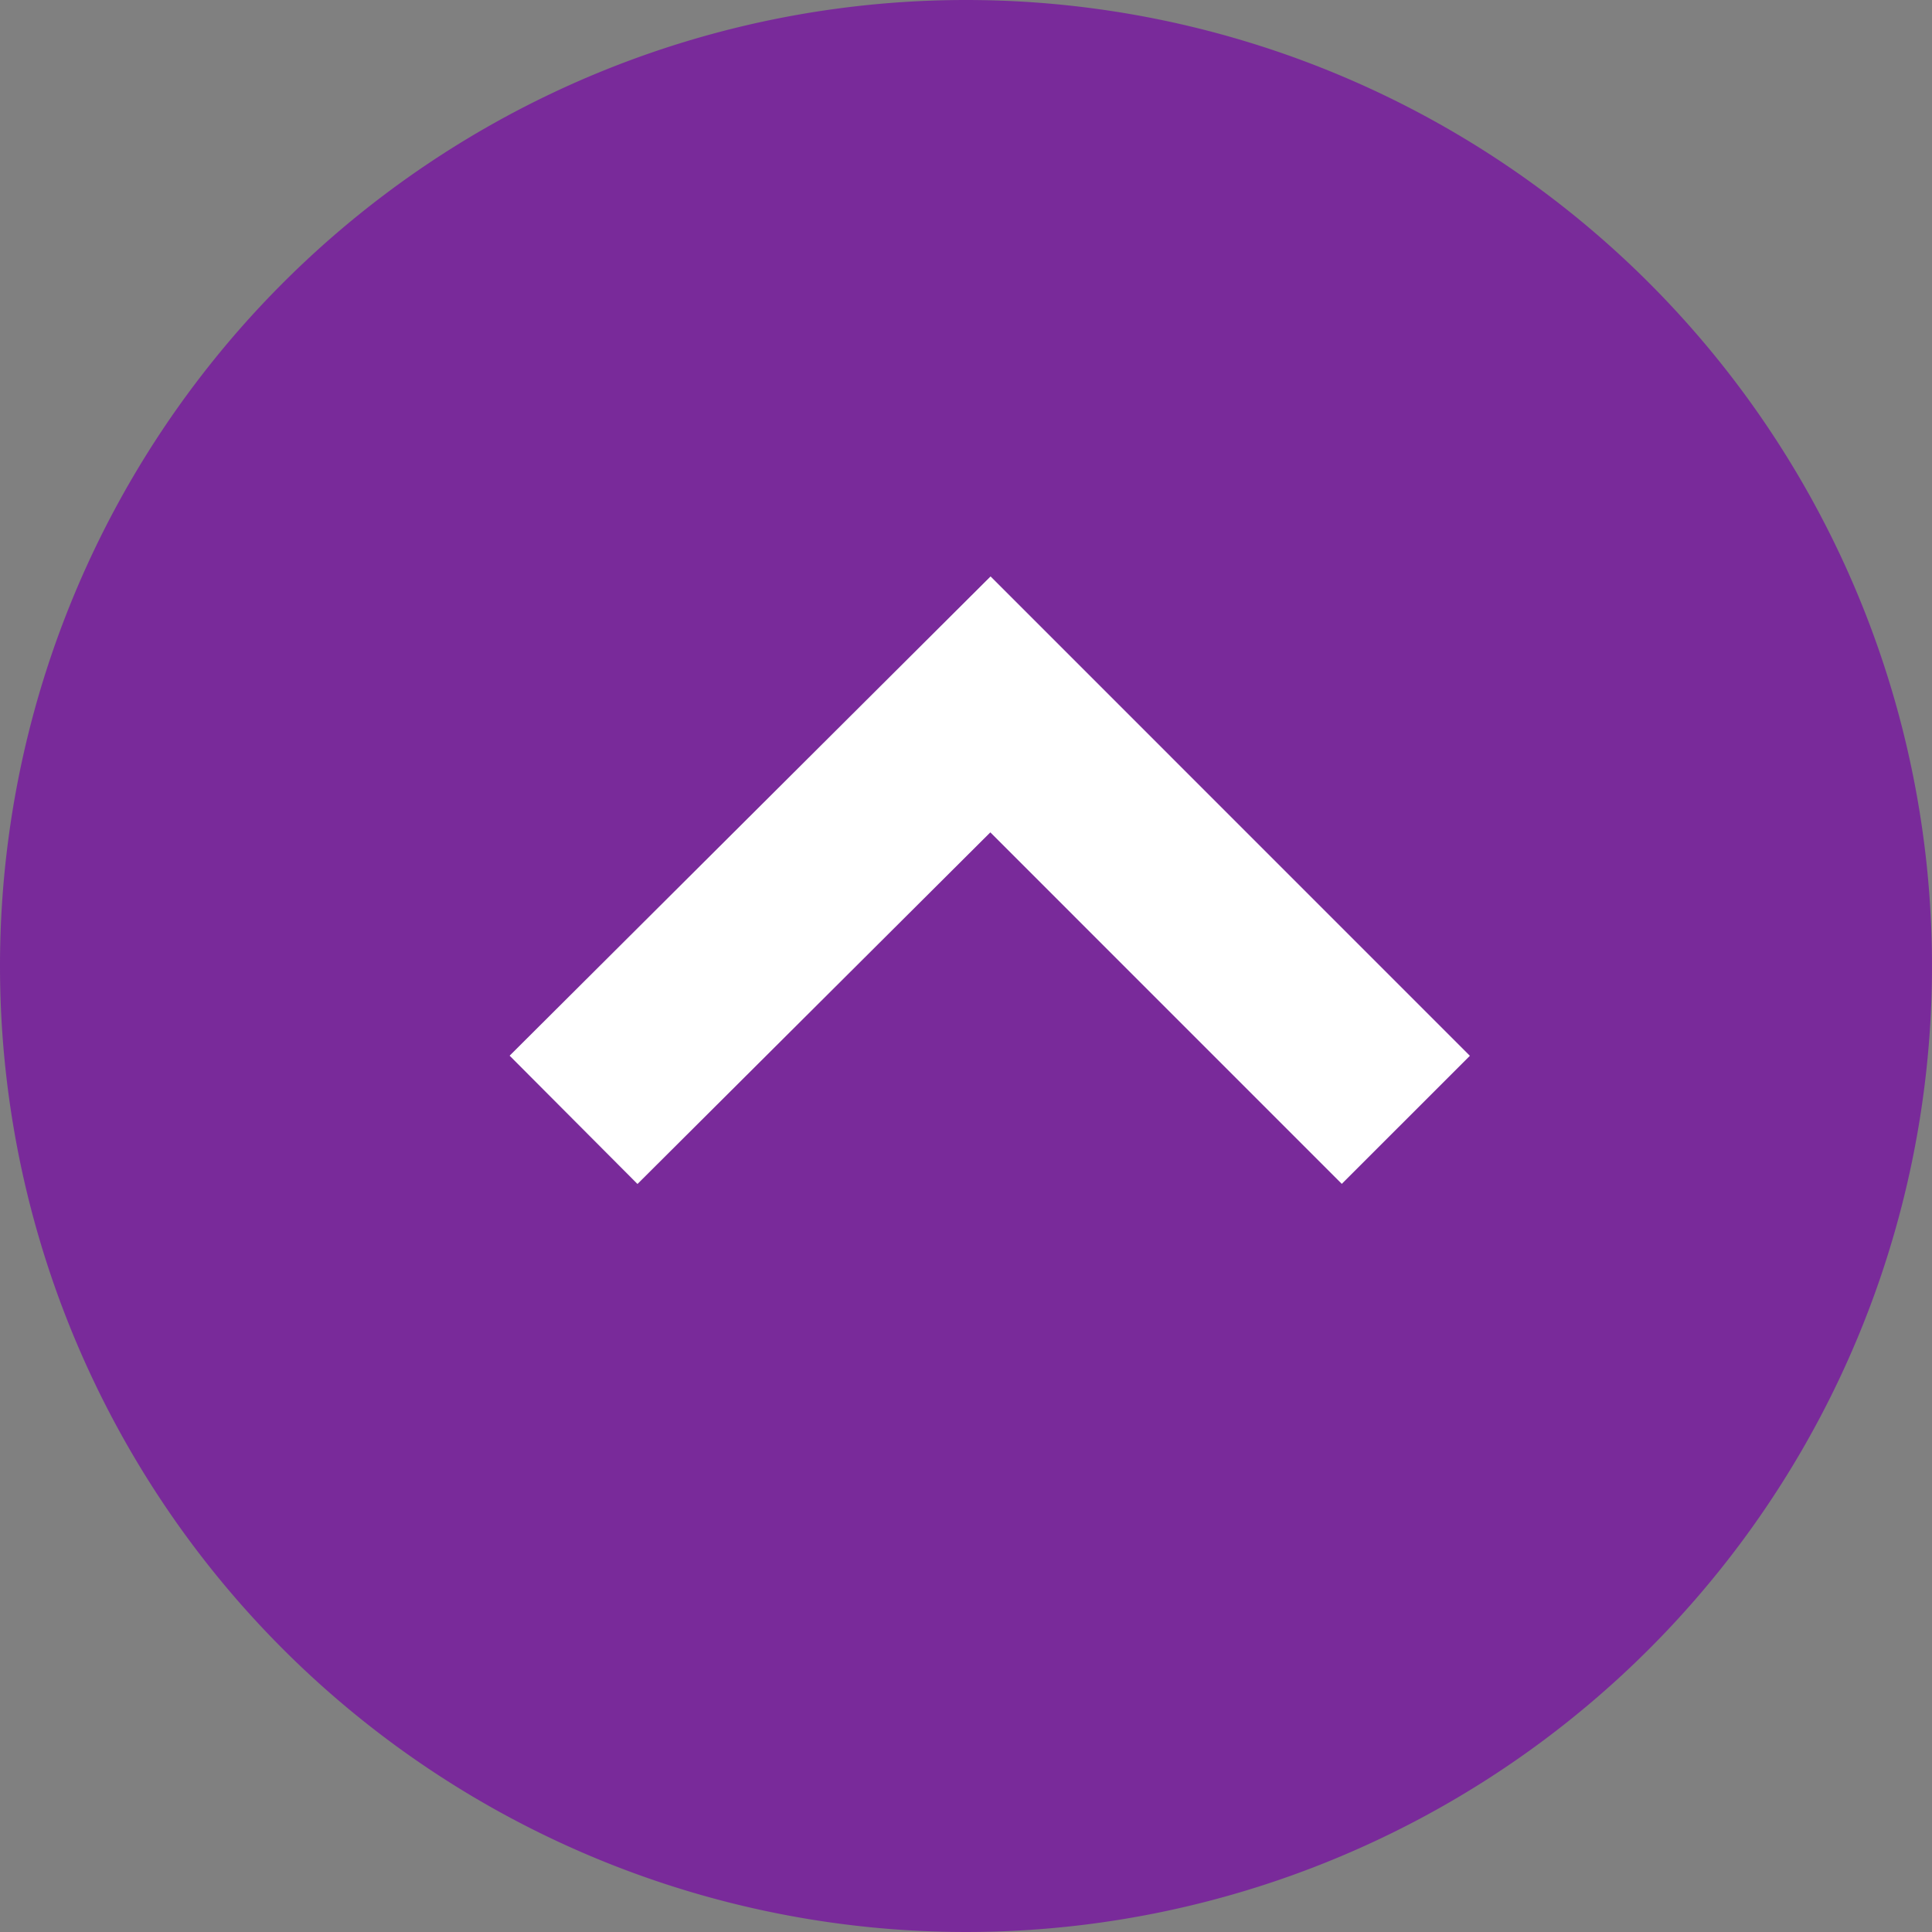 <svg id="Group_1103040" data-name="Group 1103040" xmlns="http://www.w3.org/2000/svg" width="32" height="32" viewBox="0 0 32 32">
  <rect x="0" y="0" width="32" height="32" fill="#808080" stroke="none"/>
  <path id="Path_605492" data-name="Path 605492" d="M16,0A16,16,0,1,1,0,16,16,16,0,0,1,16,0Z" fill="#792a9a"/>
  <path id="Path_600918" data-name="Path 600918" d="M-8166.639,24.786l6.905-6.881,6.88,6.881" transform="translate(8176.139 -6.238)" fill="none" stroke="#fff" stroke-width="3"/>
</svg>
